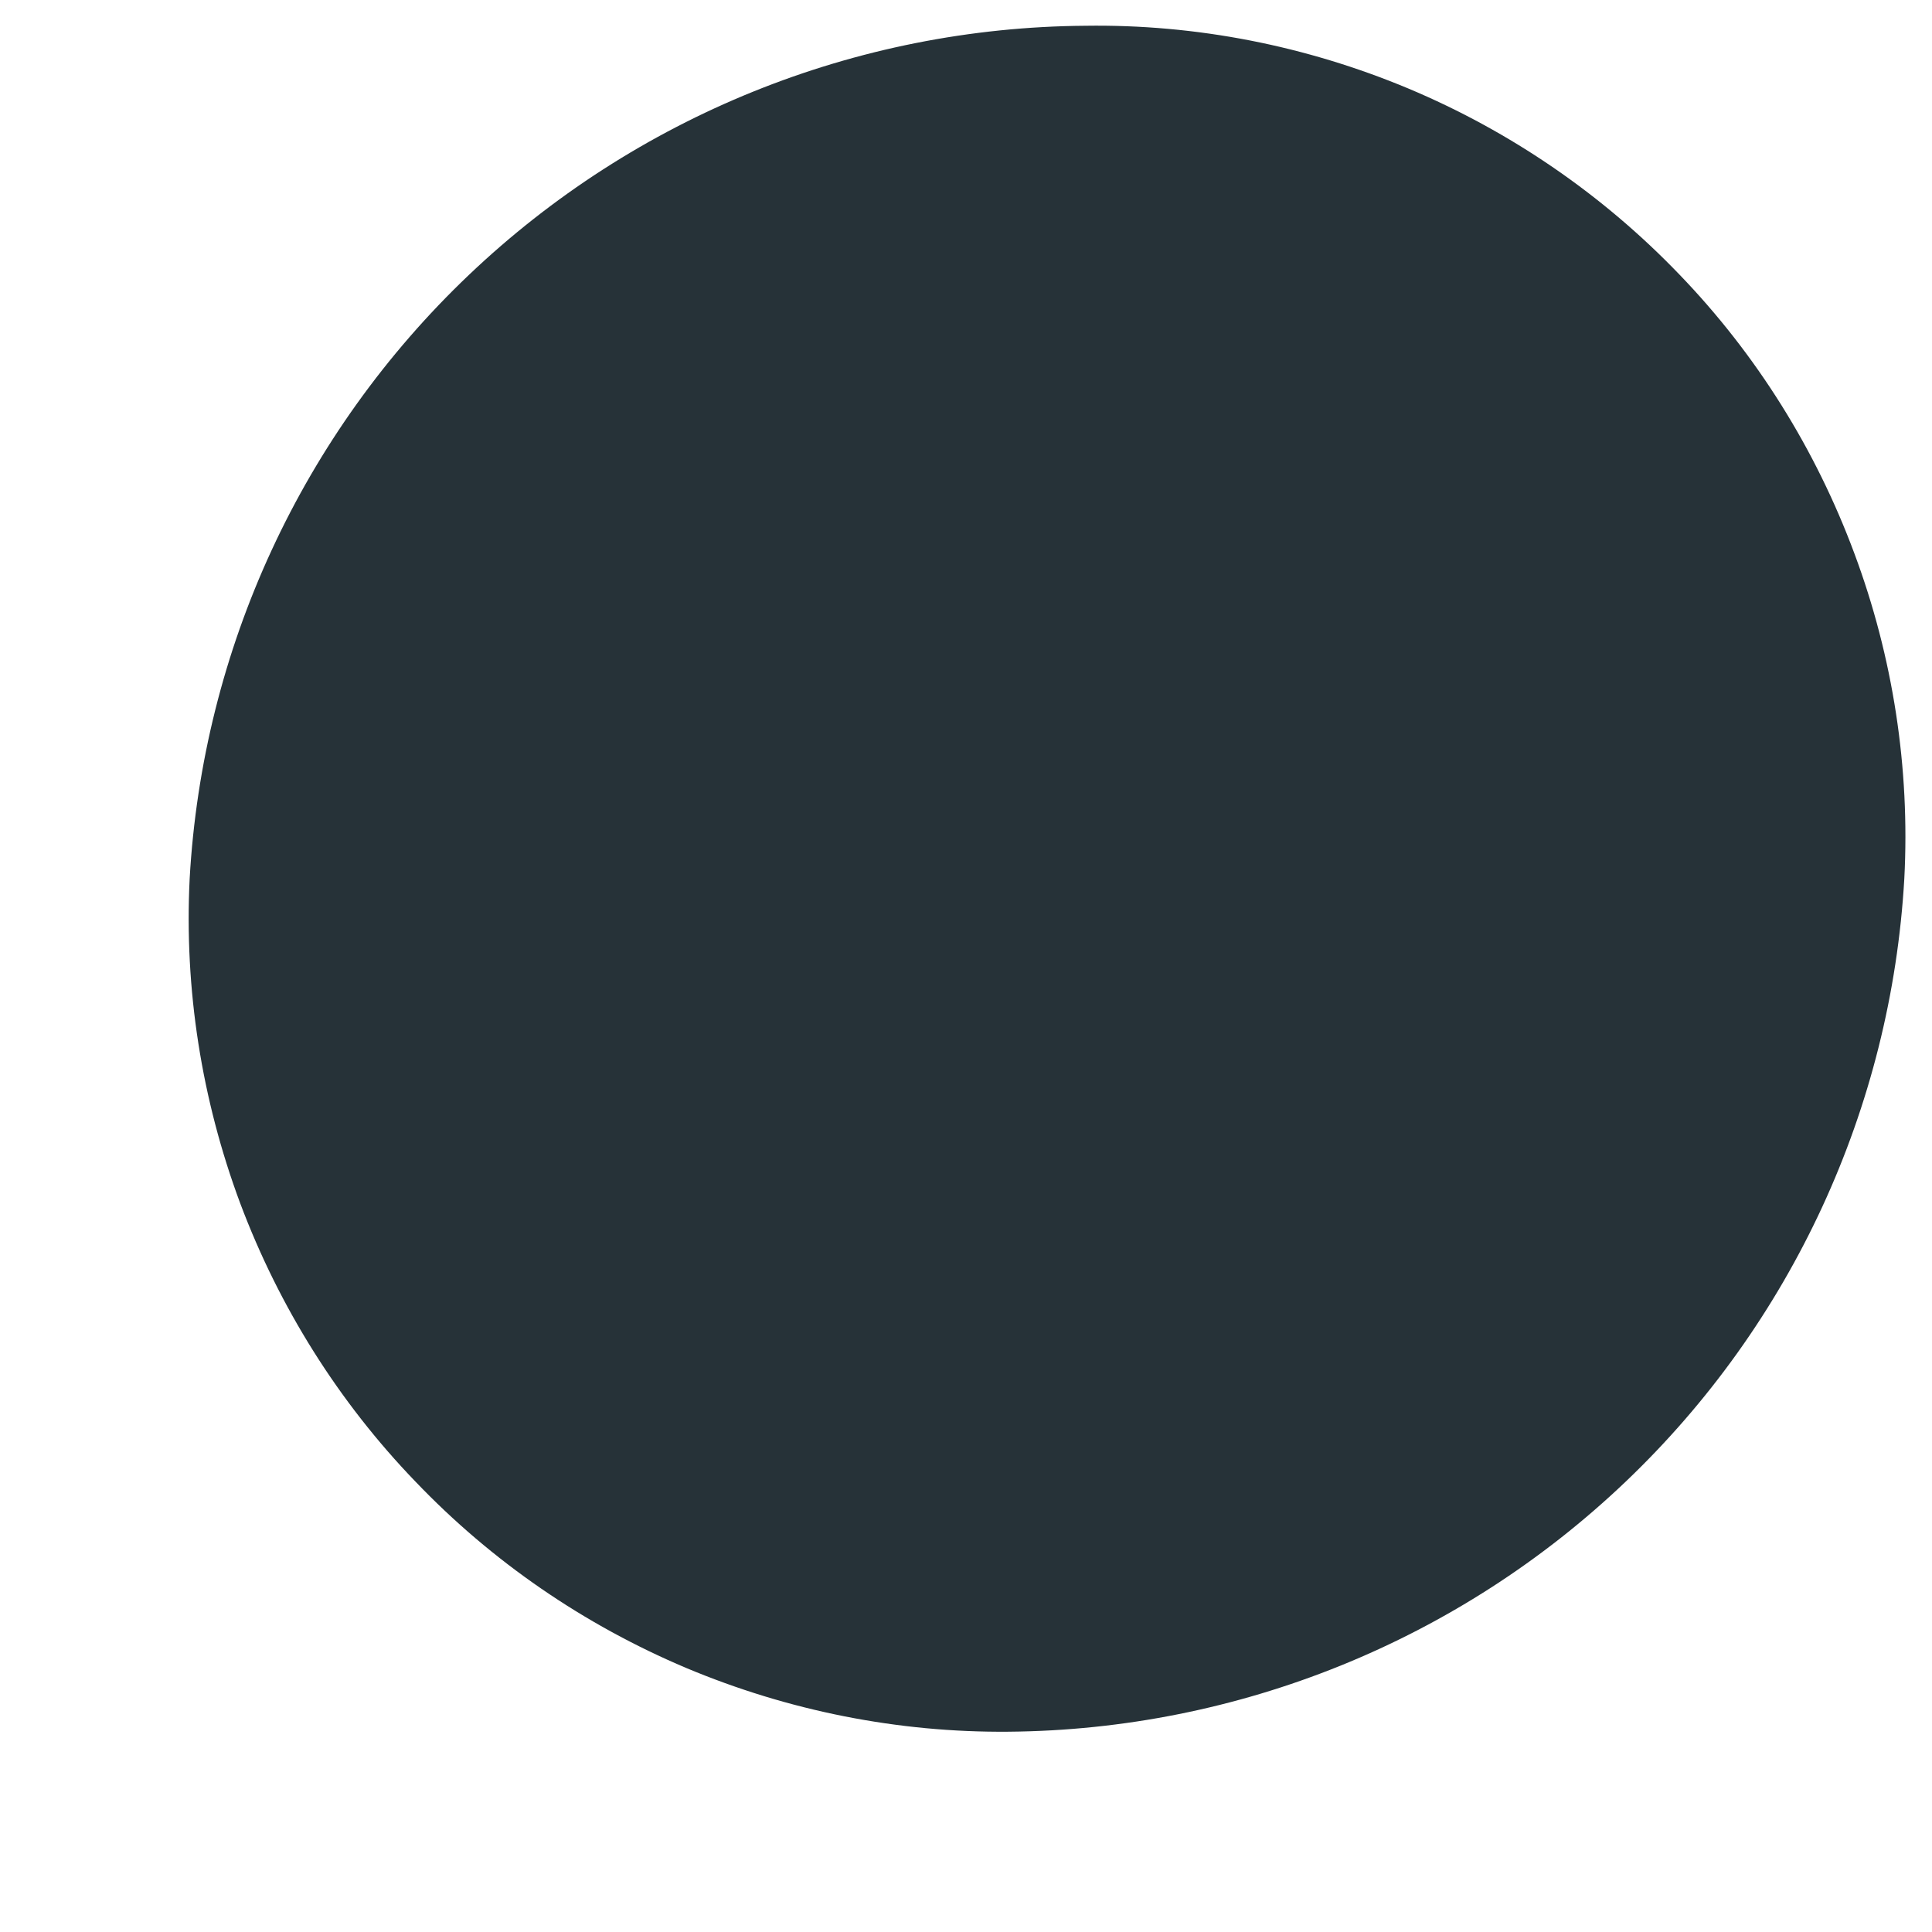 <?xml version="1.0" encoding="UTF-8" standalone="no"?><svg width='6' height='6' viewBox='0 0 6 6' fill='none' xmlns='http://www.w3.org/2000/svg'>
<path d='M5.914 2.729C5.873 3.441 5.564 4.111 5.047 4.603C4.53 5.095 3.846 5.372 3.132 5.378C2.788 5.381 2.448 5.313 2.131 5.18C1.814 5.046 1.528 4.85 1.29 4.601C1.051 4.353 0.867 4.059 0.746 3.737C0.626 3.415 0.572 3.072 0.589 2.729C0.629 2.016 0.939 1.346 1.456 0.854C1.973 0.362 2.657 0.085 3.371 0.08C3.715 0.075 4.056 0.142 4.374 0.275C4.691 0.408 4.978 0.605 5.216 0.853C5.455 1.101 5.639 1.396 5.759 1.719C5.879 2.041 5.932 2.385 5.914 2.729Z' fill='#263238'/>
</svg>

